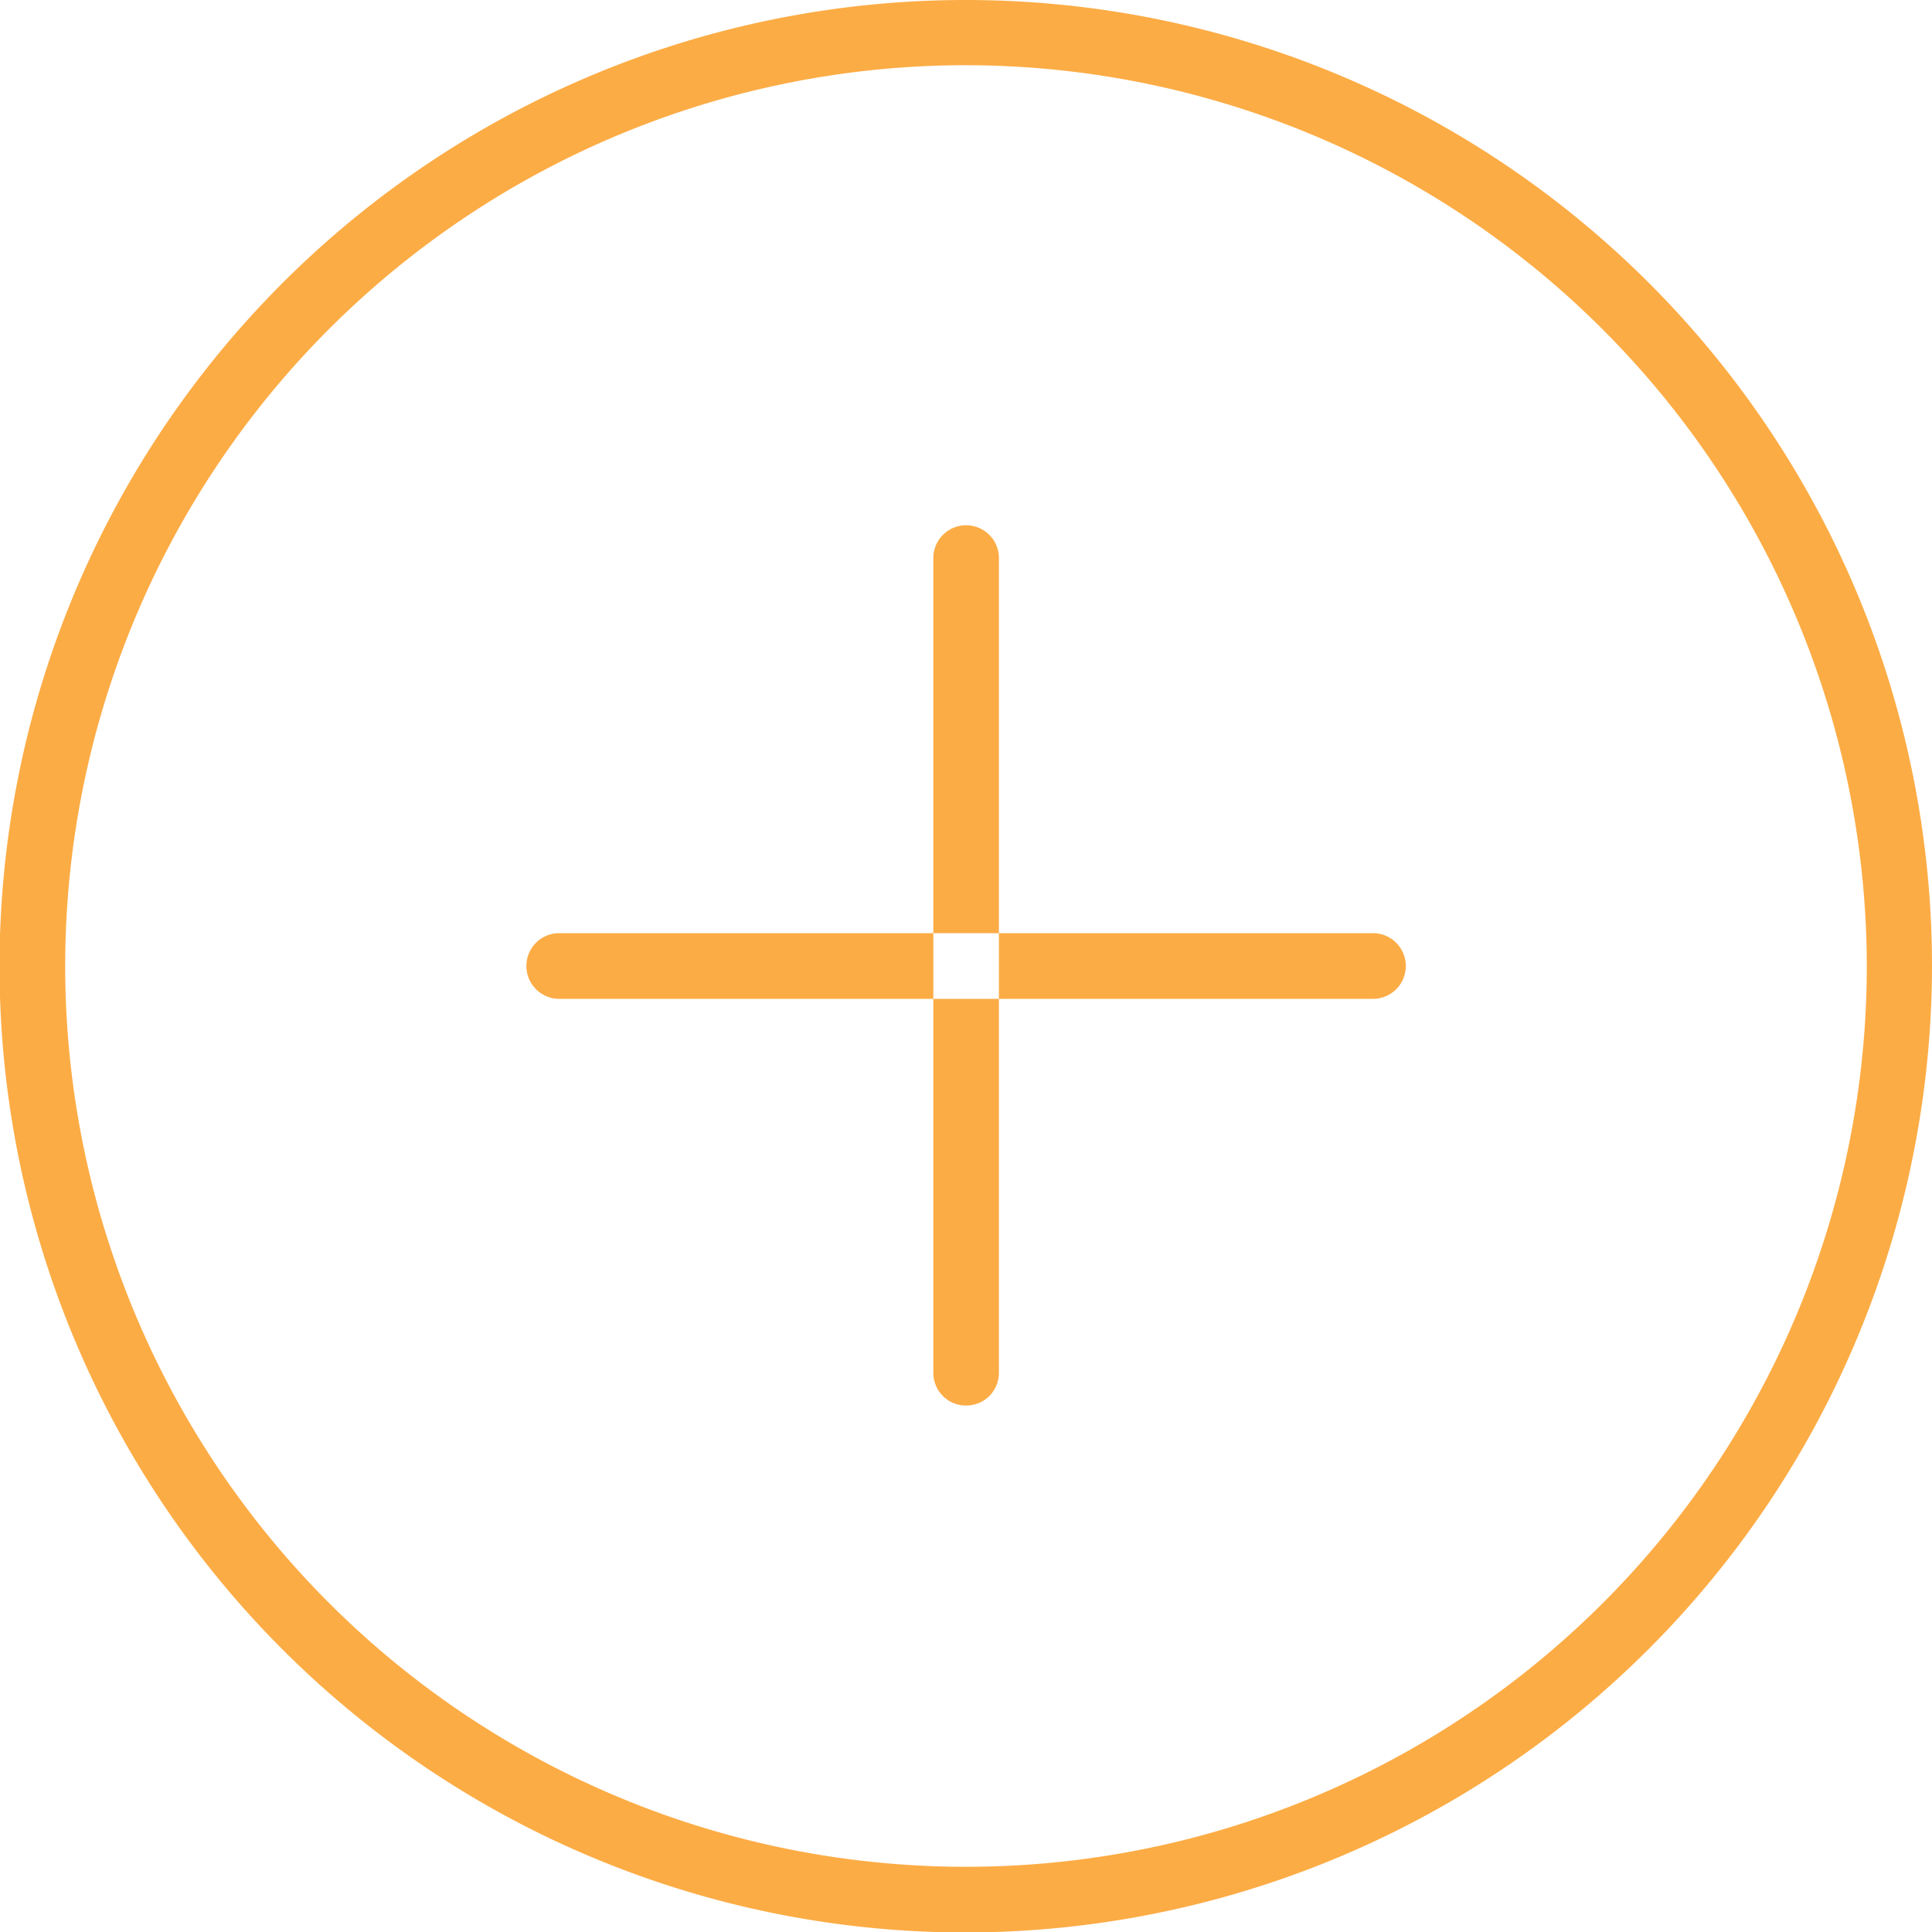<svg xmlns="http://www.w3.org/2000/svg" width="40" height="40" viewBox="0 0 40 40">
  <defs>
    <style>
      .cls-1 {
        fill: #fcac45;
        fill-rule: evenodd;
      }
    </style>
  </defs>
  <path id="Forma_1" data-name="Forma 1" class="cls-1" d="M603,4018.01a20.005,20.005,0,1,1,20-20.01A20.032,20.032,0,0,1,603,4018.01Zm0-38.66A18.65,18.65,0,1,0,621.65,3998,18.673,18.673,0,0,0,603,3979.35ZM594.578,3998h16.848m0,0.68H594.578a0.68,0.68,0,0,1,0-1.36h16.848A0.68,0.68,0,0,1,611.426,3998.68Zm-8.424-9.1v16.85m0,0.67a0.674,0.674,0,0,1-.678-0.67v-16.85a0.679,0.679,0,1,1,1.357,0v16.85A0.675,0.675,0,0,1,603,4007.1Z" transform="translate(-583 -3978)"/>
</svg>
